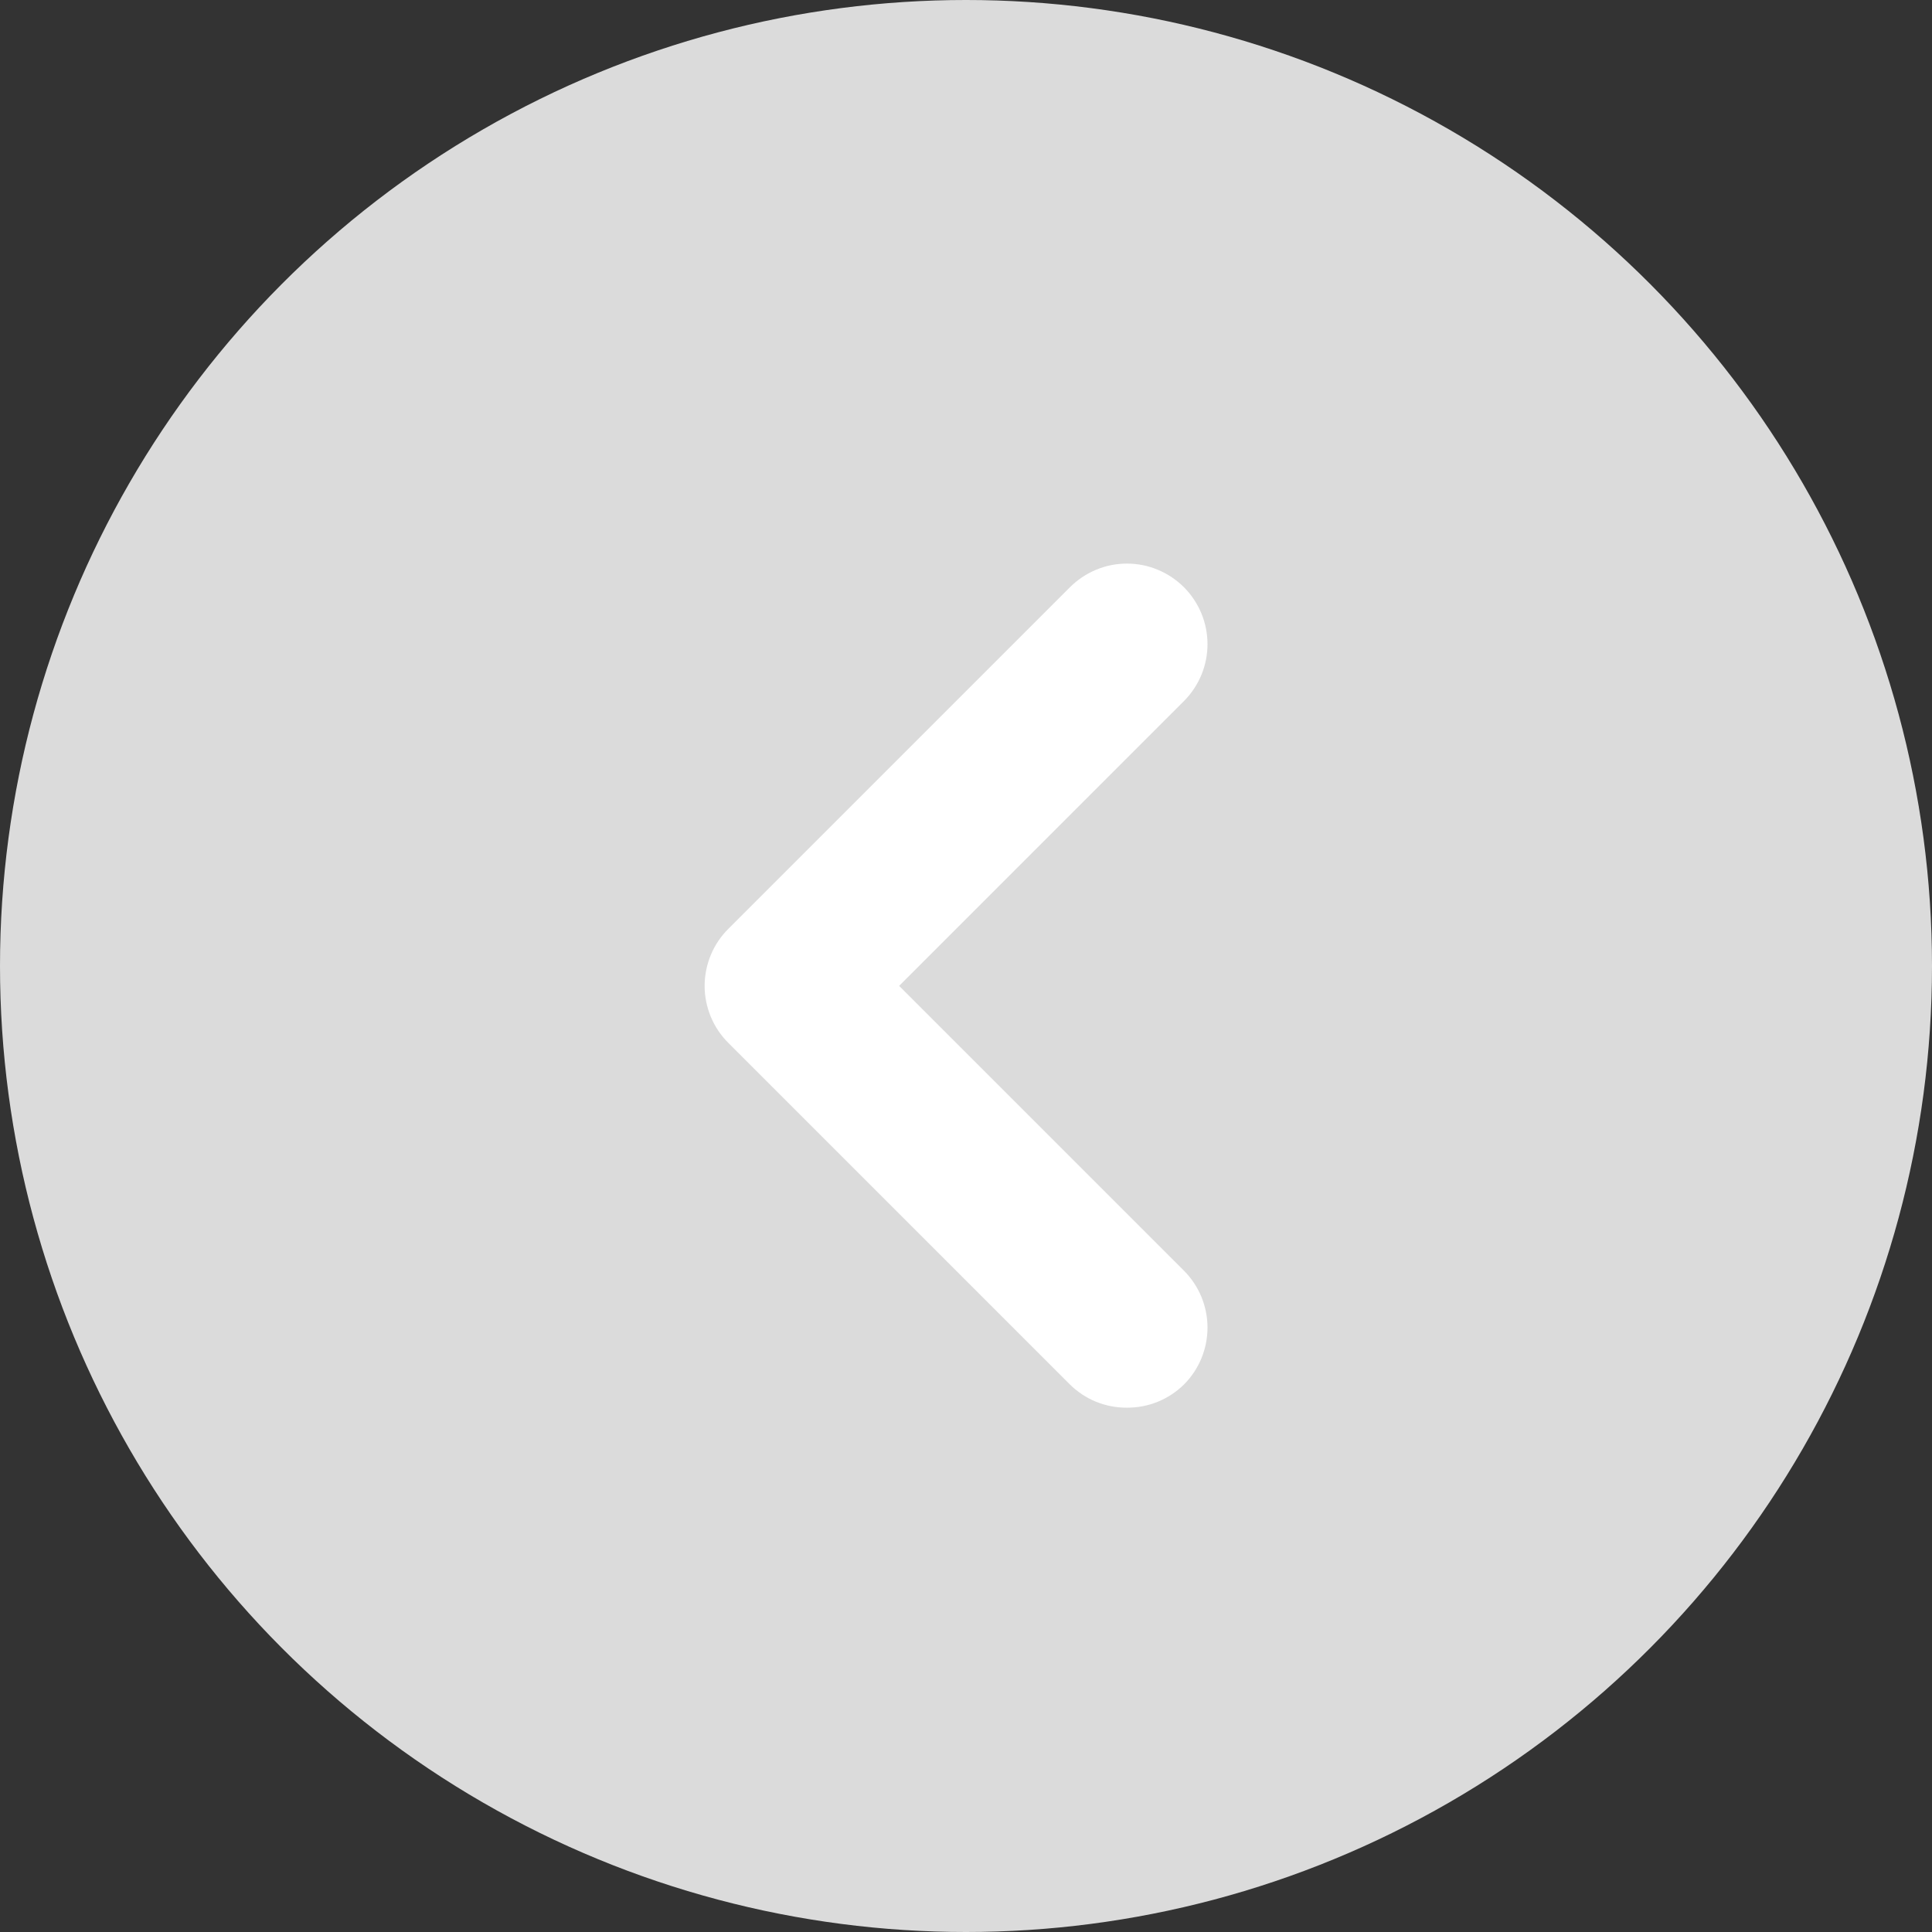 <svg width="28" height="28" viewBox="0 0 28 28" fill="none" xmlns="http://www.w3.org/2000/svg">
<rect x="0" y="0" width="28" height="28" fill="#333333" stroke="none"/>
<circle r="14" transform="matrix(-1 0 0 1 14 14)" fill="#DBDBDB"/>
<path d="M10.557 13.46L15.504 8.513C15.613 8.404 15.742 8.317 15.884 8.258C16.026 8.198 16.178 8.168 16.332 8.168C16.486 8.168 16.639 8.198 16.781 8.258C16.923 8.317 17.052 8.404 17.161 8.513C17.378 8.732 17.5 9.027 17.5 9.336C17.5 9.644 17.378 9.939 17.161 10.158L13.031 14.288L17.161 18.418C17.378 18.637 17.5 18.932 17.5 19.241C17.5 19.549 17.378 19.845 17.161 20.063C17.052 20.171 16.922 20.257 16.78 20.315C16.638 20.373 16.486 20.402 16.332 20.401C16.179 20.402 16.027 20.373 15.884 20.315C15.742 20.257 15.613 20.171 15.504 20.063L10.557 15.116C10.448 15.008 10.361 14.879 10.302 14.737C10.243 14.595 10.212 14.442 10.212 14.288C10.212 14.134 10.243 13.982 10.302 13.839C10.361 13.697 10.448 13.568 10.557 13.46Z" fill="white"/>
</svg>
